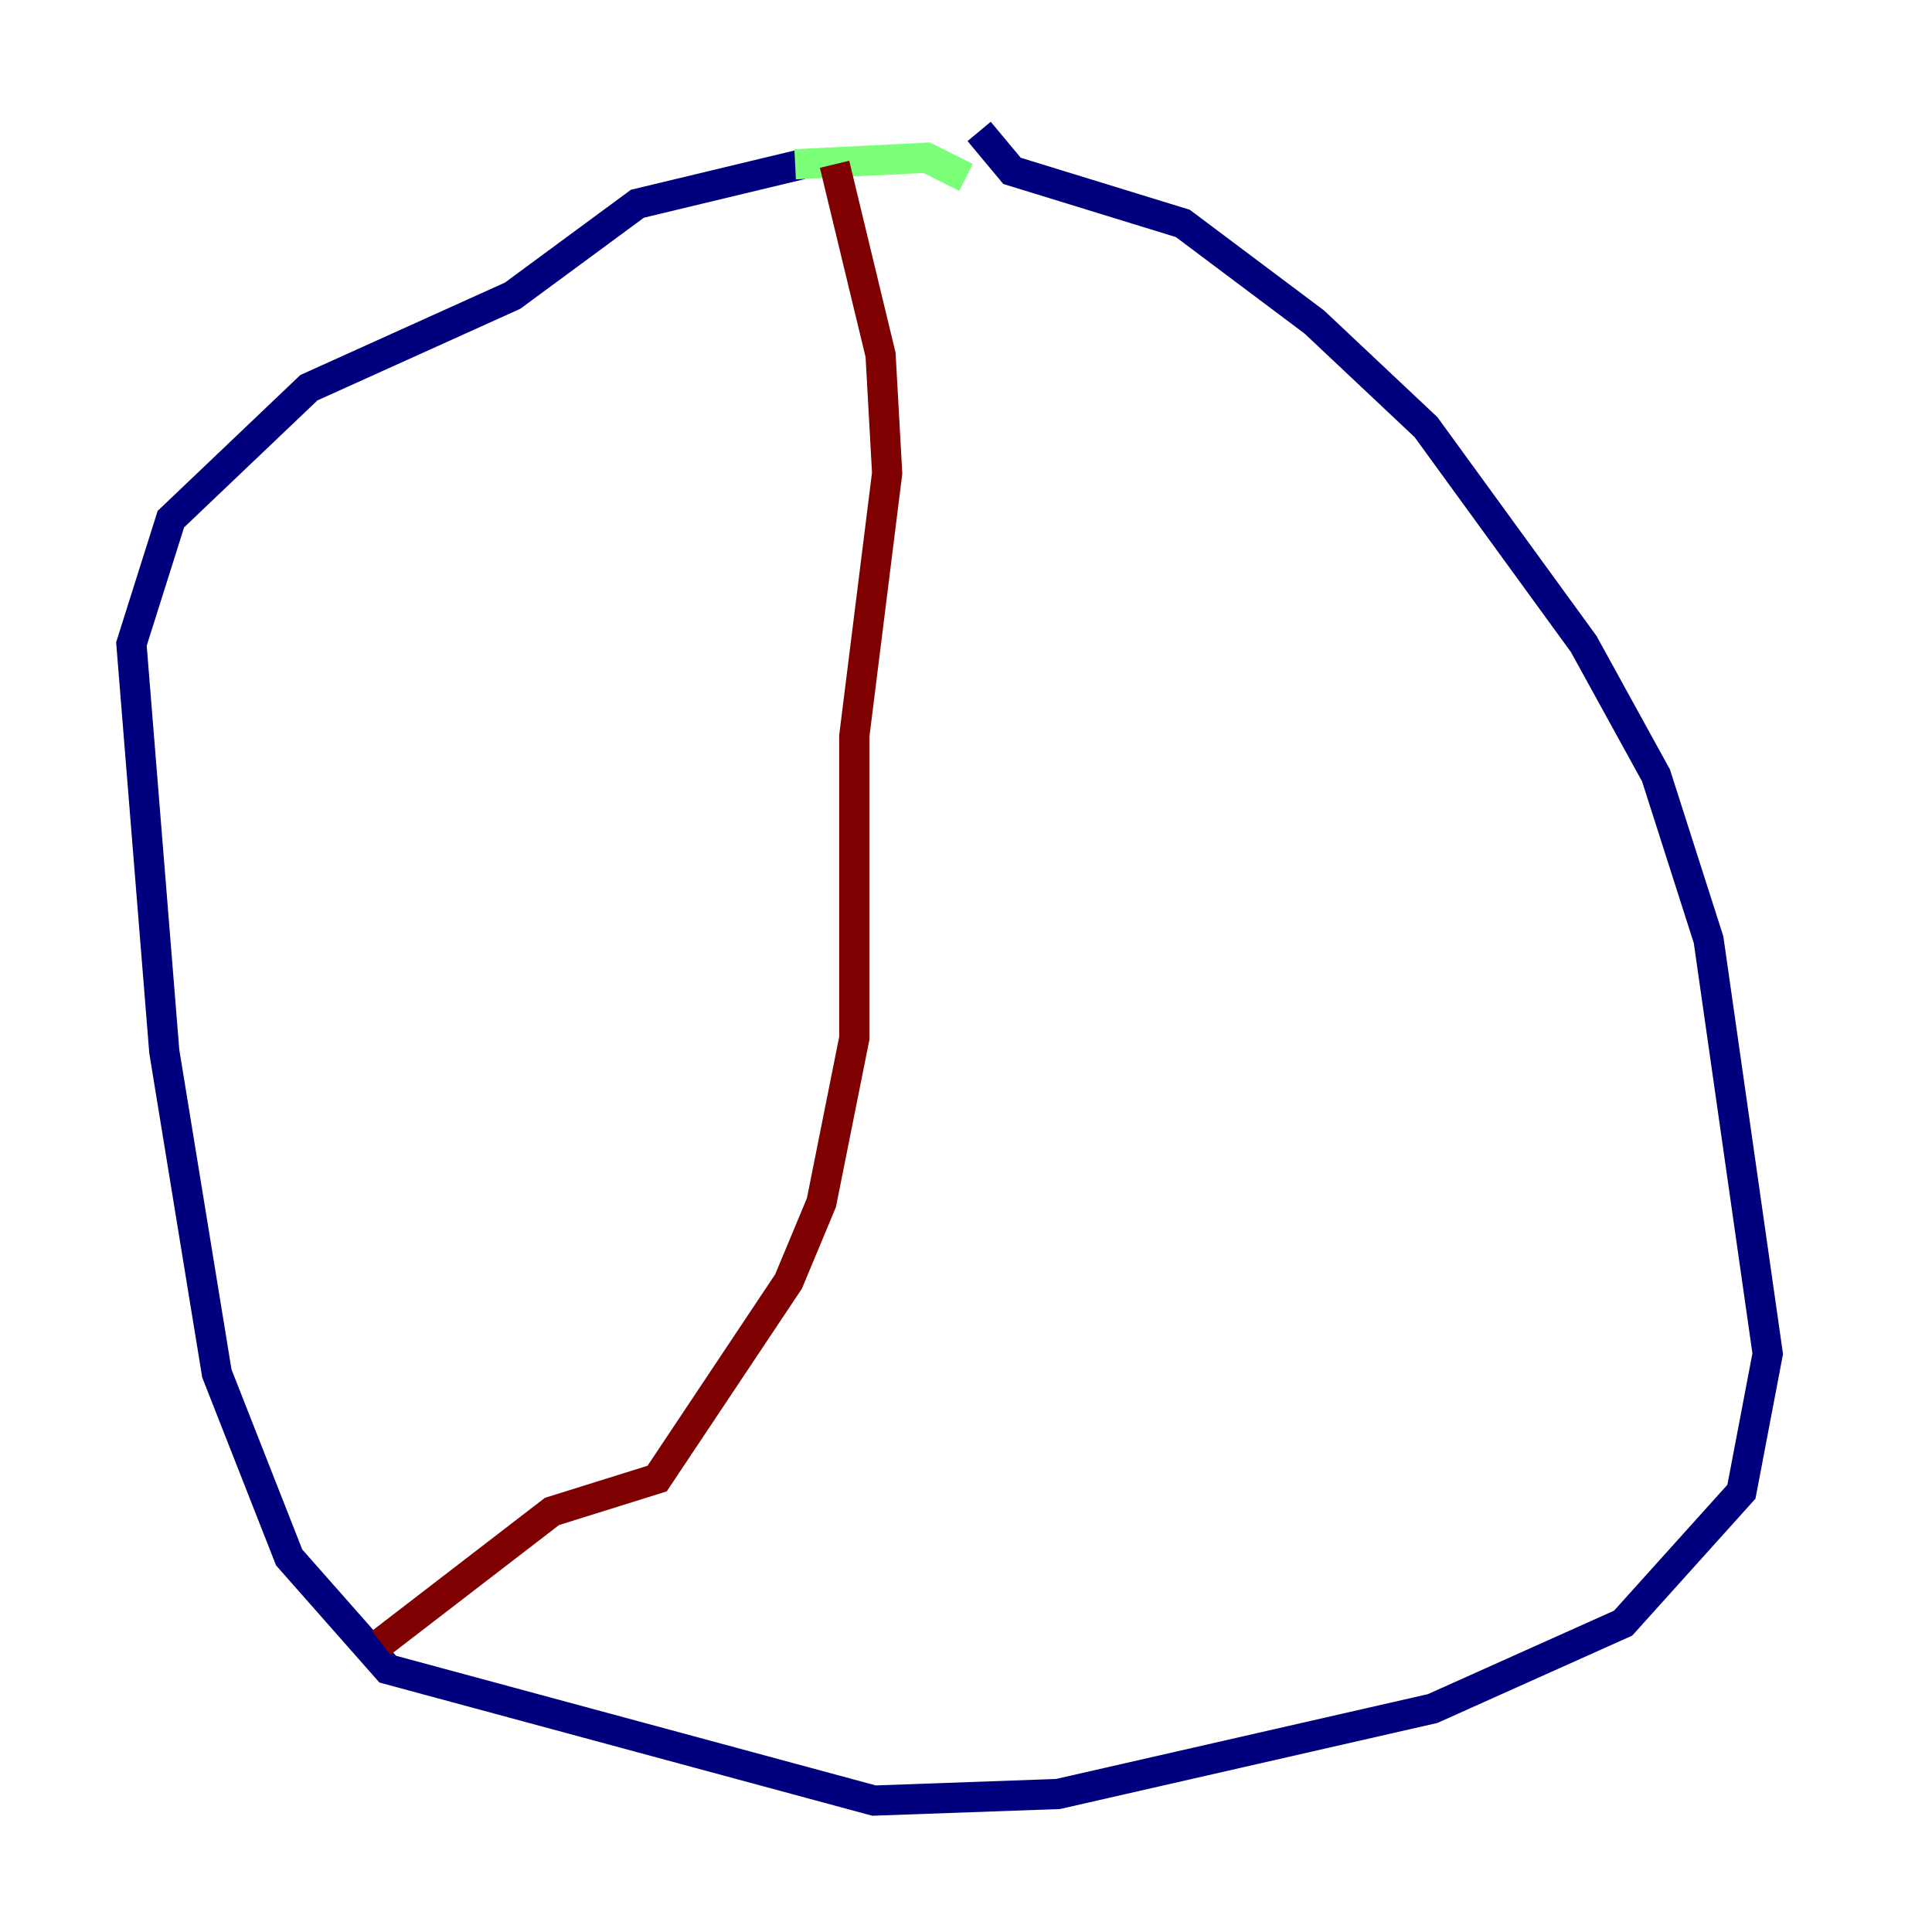 <?xml version="1.0" encoding="utf-8" ?>
<svg baseProfile="tiny" height="128" version="1.2" viewBox="0,0,128,128" width="128" xmlns="http://www.w3.org/2000/svg" xmlns:ev="http://www.w3.org/2001/xml-events" xmlns:xlink="http://www.w3.org/1999/xlink"><defs /><polyline fill="none" points="64.871,8.707 67.048,11.32 78.367,14.803 87.075,21.333 94.476,28.299 104.925,42.667 109.714,51.374 113.197,62.258 117.116,89.687 115.374,98.83 107.537,107.537 94.912,113.197 70.095,118.857 57.905,119.293 25.687,110.585 19.157,103.184 14.367,90.993 10.884,69.66 8.707,42.667 11.32,34.395 20.463,25.687 33.959,19.592 42.231,13.497 53.116,10.884" stroke="#00007f" stroke-width="2" /><polyline fill="none" points="52.68,10.884 61.388,10.449 64.0,11.755" stroke="#7cff79" stroke-width="2" /><polyline fill="none" points="55.292,10.884 58.34,23.51 58.776,31.347 56.599,48.762 56.599,68.789 54.422,79.674 52.245,84.898 43.537,97.959 36.571,100.136 25.252,108.844" stroke="#7f0000" stroke-width="2" /></svg>